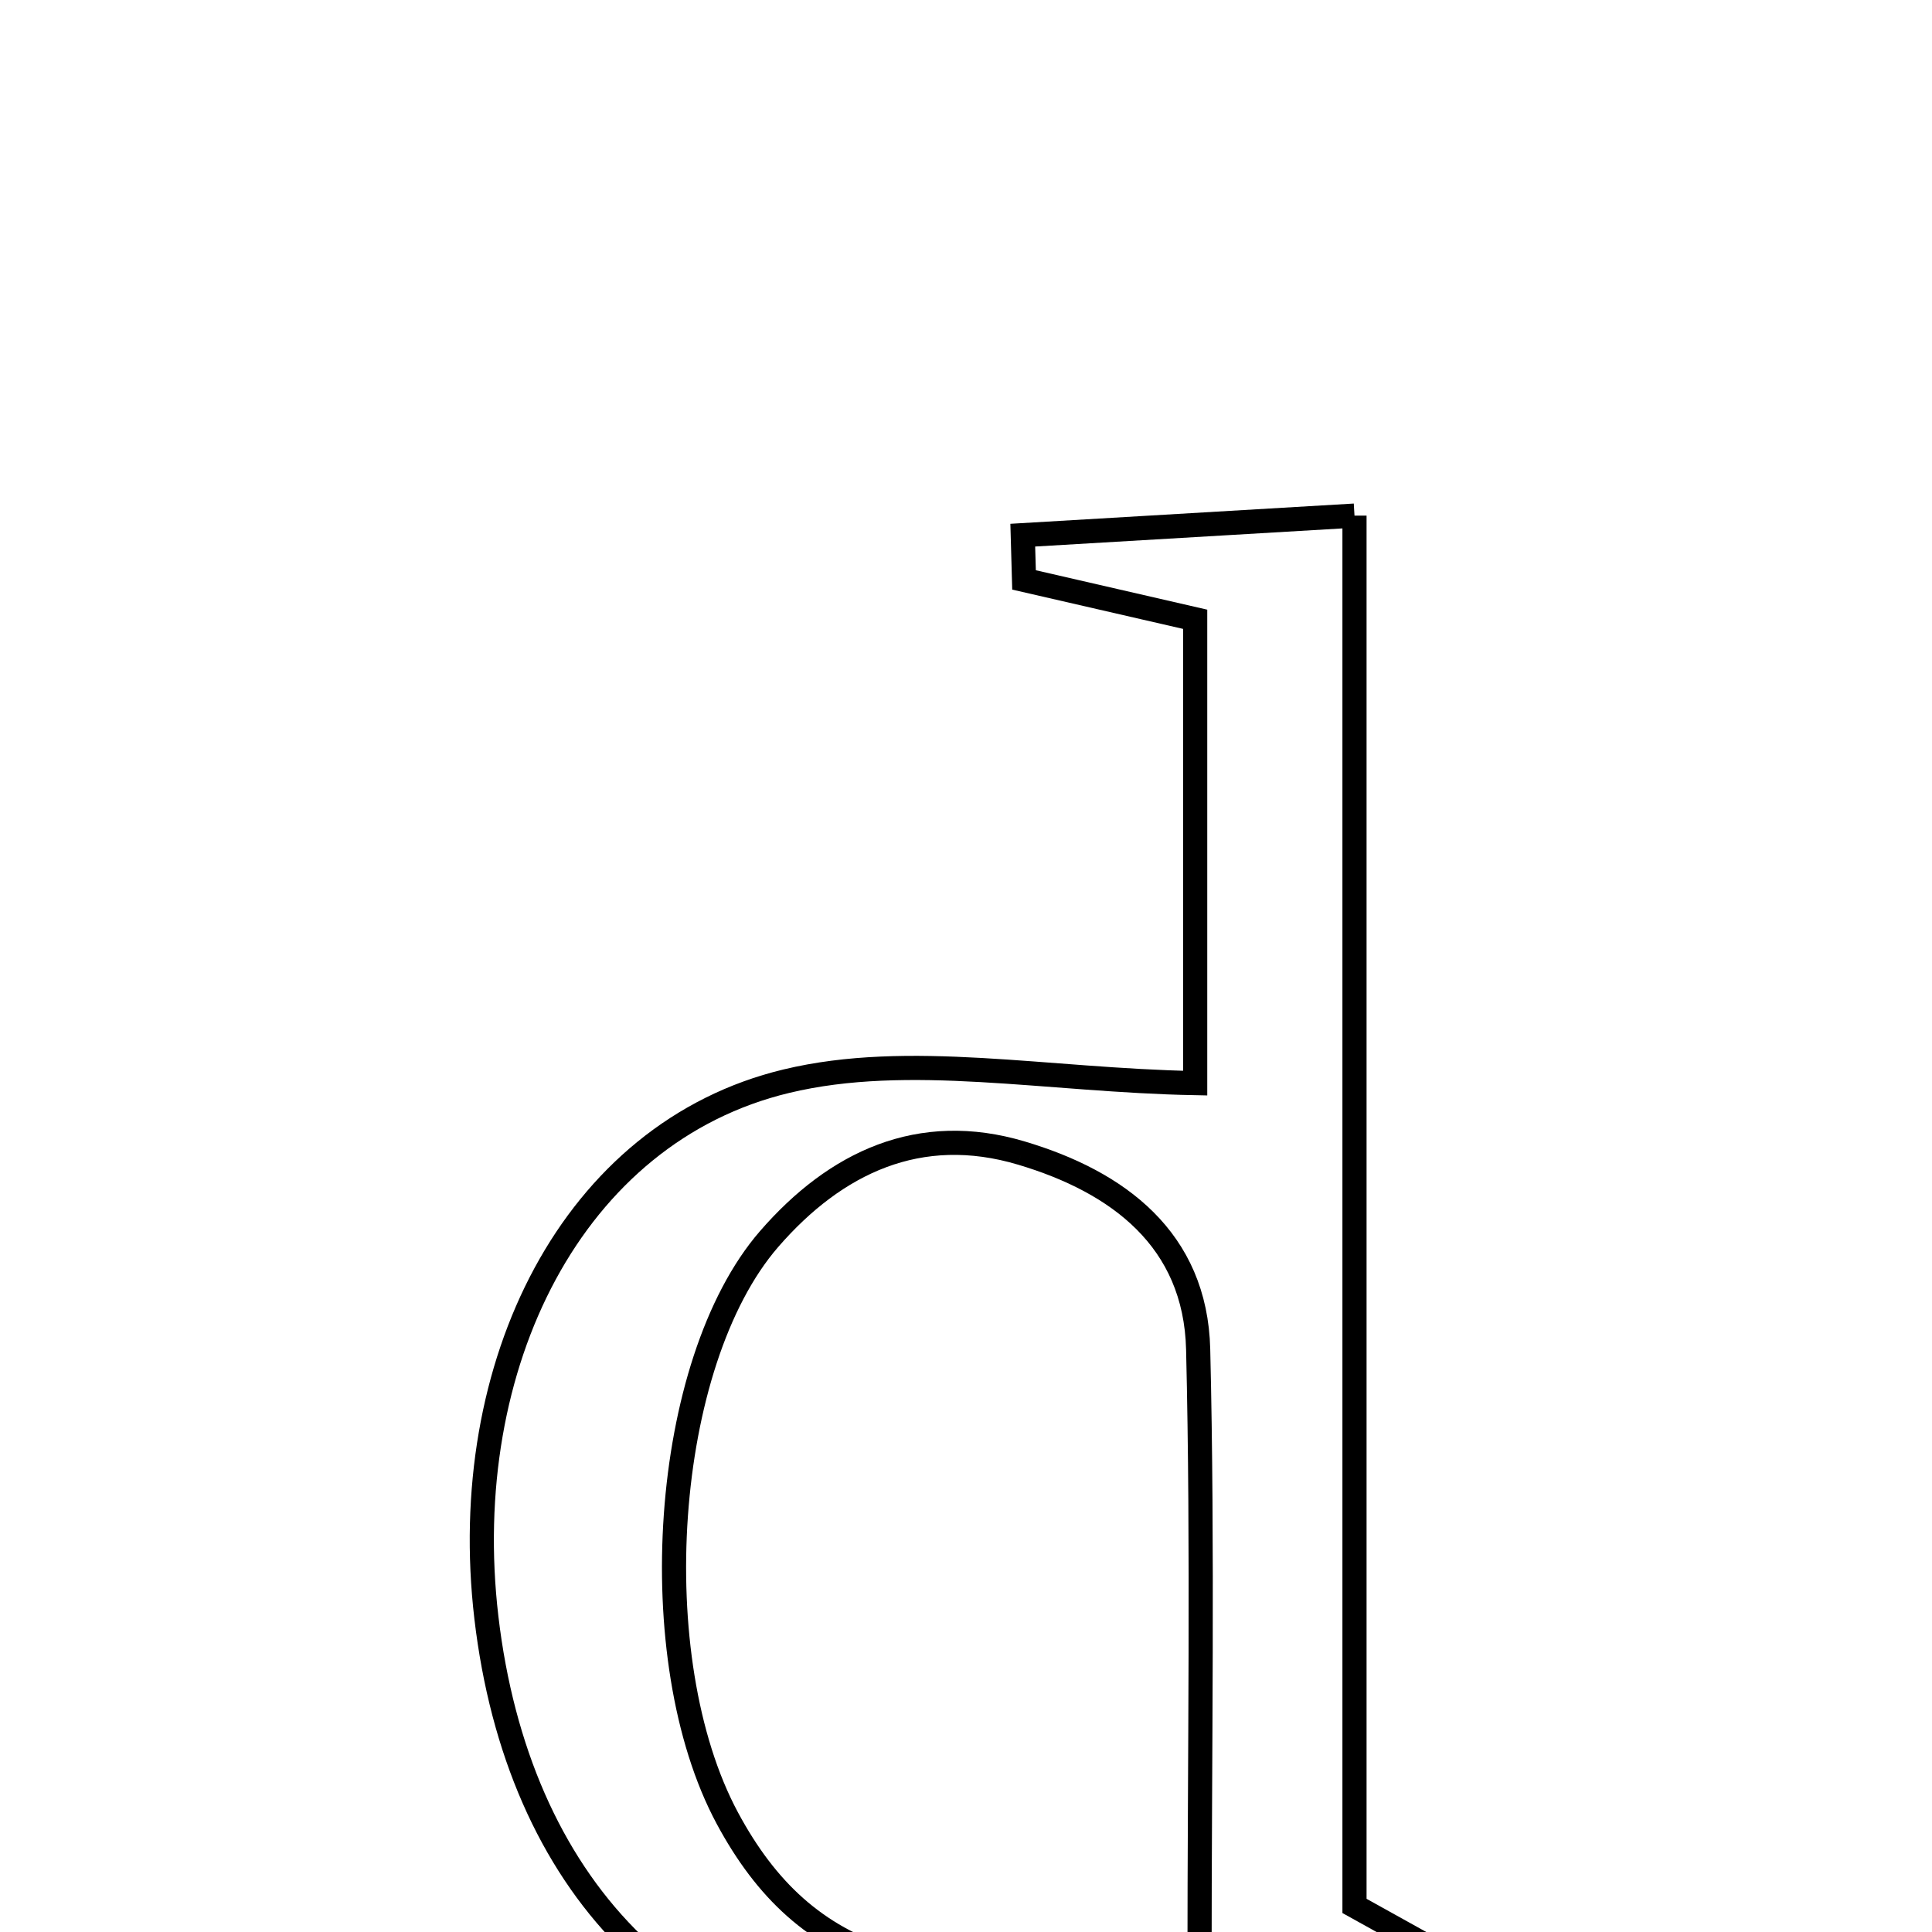 <svg xmlns="http://www.w3.org/2000/svg" viewBox="0.0 0.0 24.0 24.0" height="200px" width="200px"><path fill="none" stroke="black" stroke-width=".3" stroke-opacity="1.0"  filling="0" d="M16.826 6.405 C16.826 12.308 16.826 18.013 16.826 23.676 C17.541 24.073 18.058 24.36 19.121 24.951 C16.189 25.224 13.885 25.637 11.588 25.603 C8.443 25.556 6.429 23.391 6.042 20.094 C5.674 16.952 7.114 14.068 9.768 13.431 C11.294 13.064 12.995 13.42 14.847 13.455 C14.847 11.688 14.847 9.763 14.847 7.693 C14.114 7.525 13.418 7.364 12.721 7.204 C12.716 7.019 12.71 6.833 12.705 6.648 C13.996 6.572 15.286 6.496 16.826 6.405"></path>
<path fill="none" stroke="black" stroke-width=".3" stroke-opacity="1.0"  filling="0" d="M12.689 14.324 C13.888 14.681 14.851 15.396 14.884 16.762 C14.944 19.26 14.901 21.762 14.901 24.394 C11.495 24.887 9.997 24.375 9.035 22.585 C7.972 20.605 8.221 16.929 9.554 15.392 C10.381 14.439 11.424 13.946 12.689 14.324"></path></svg>